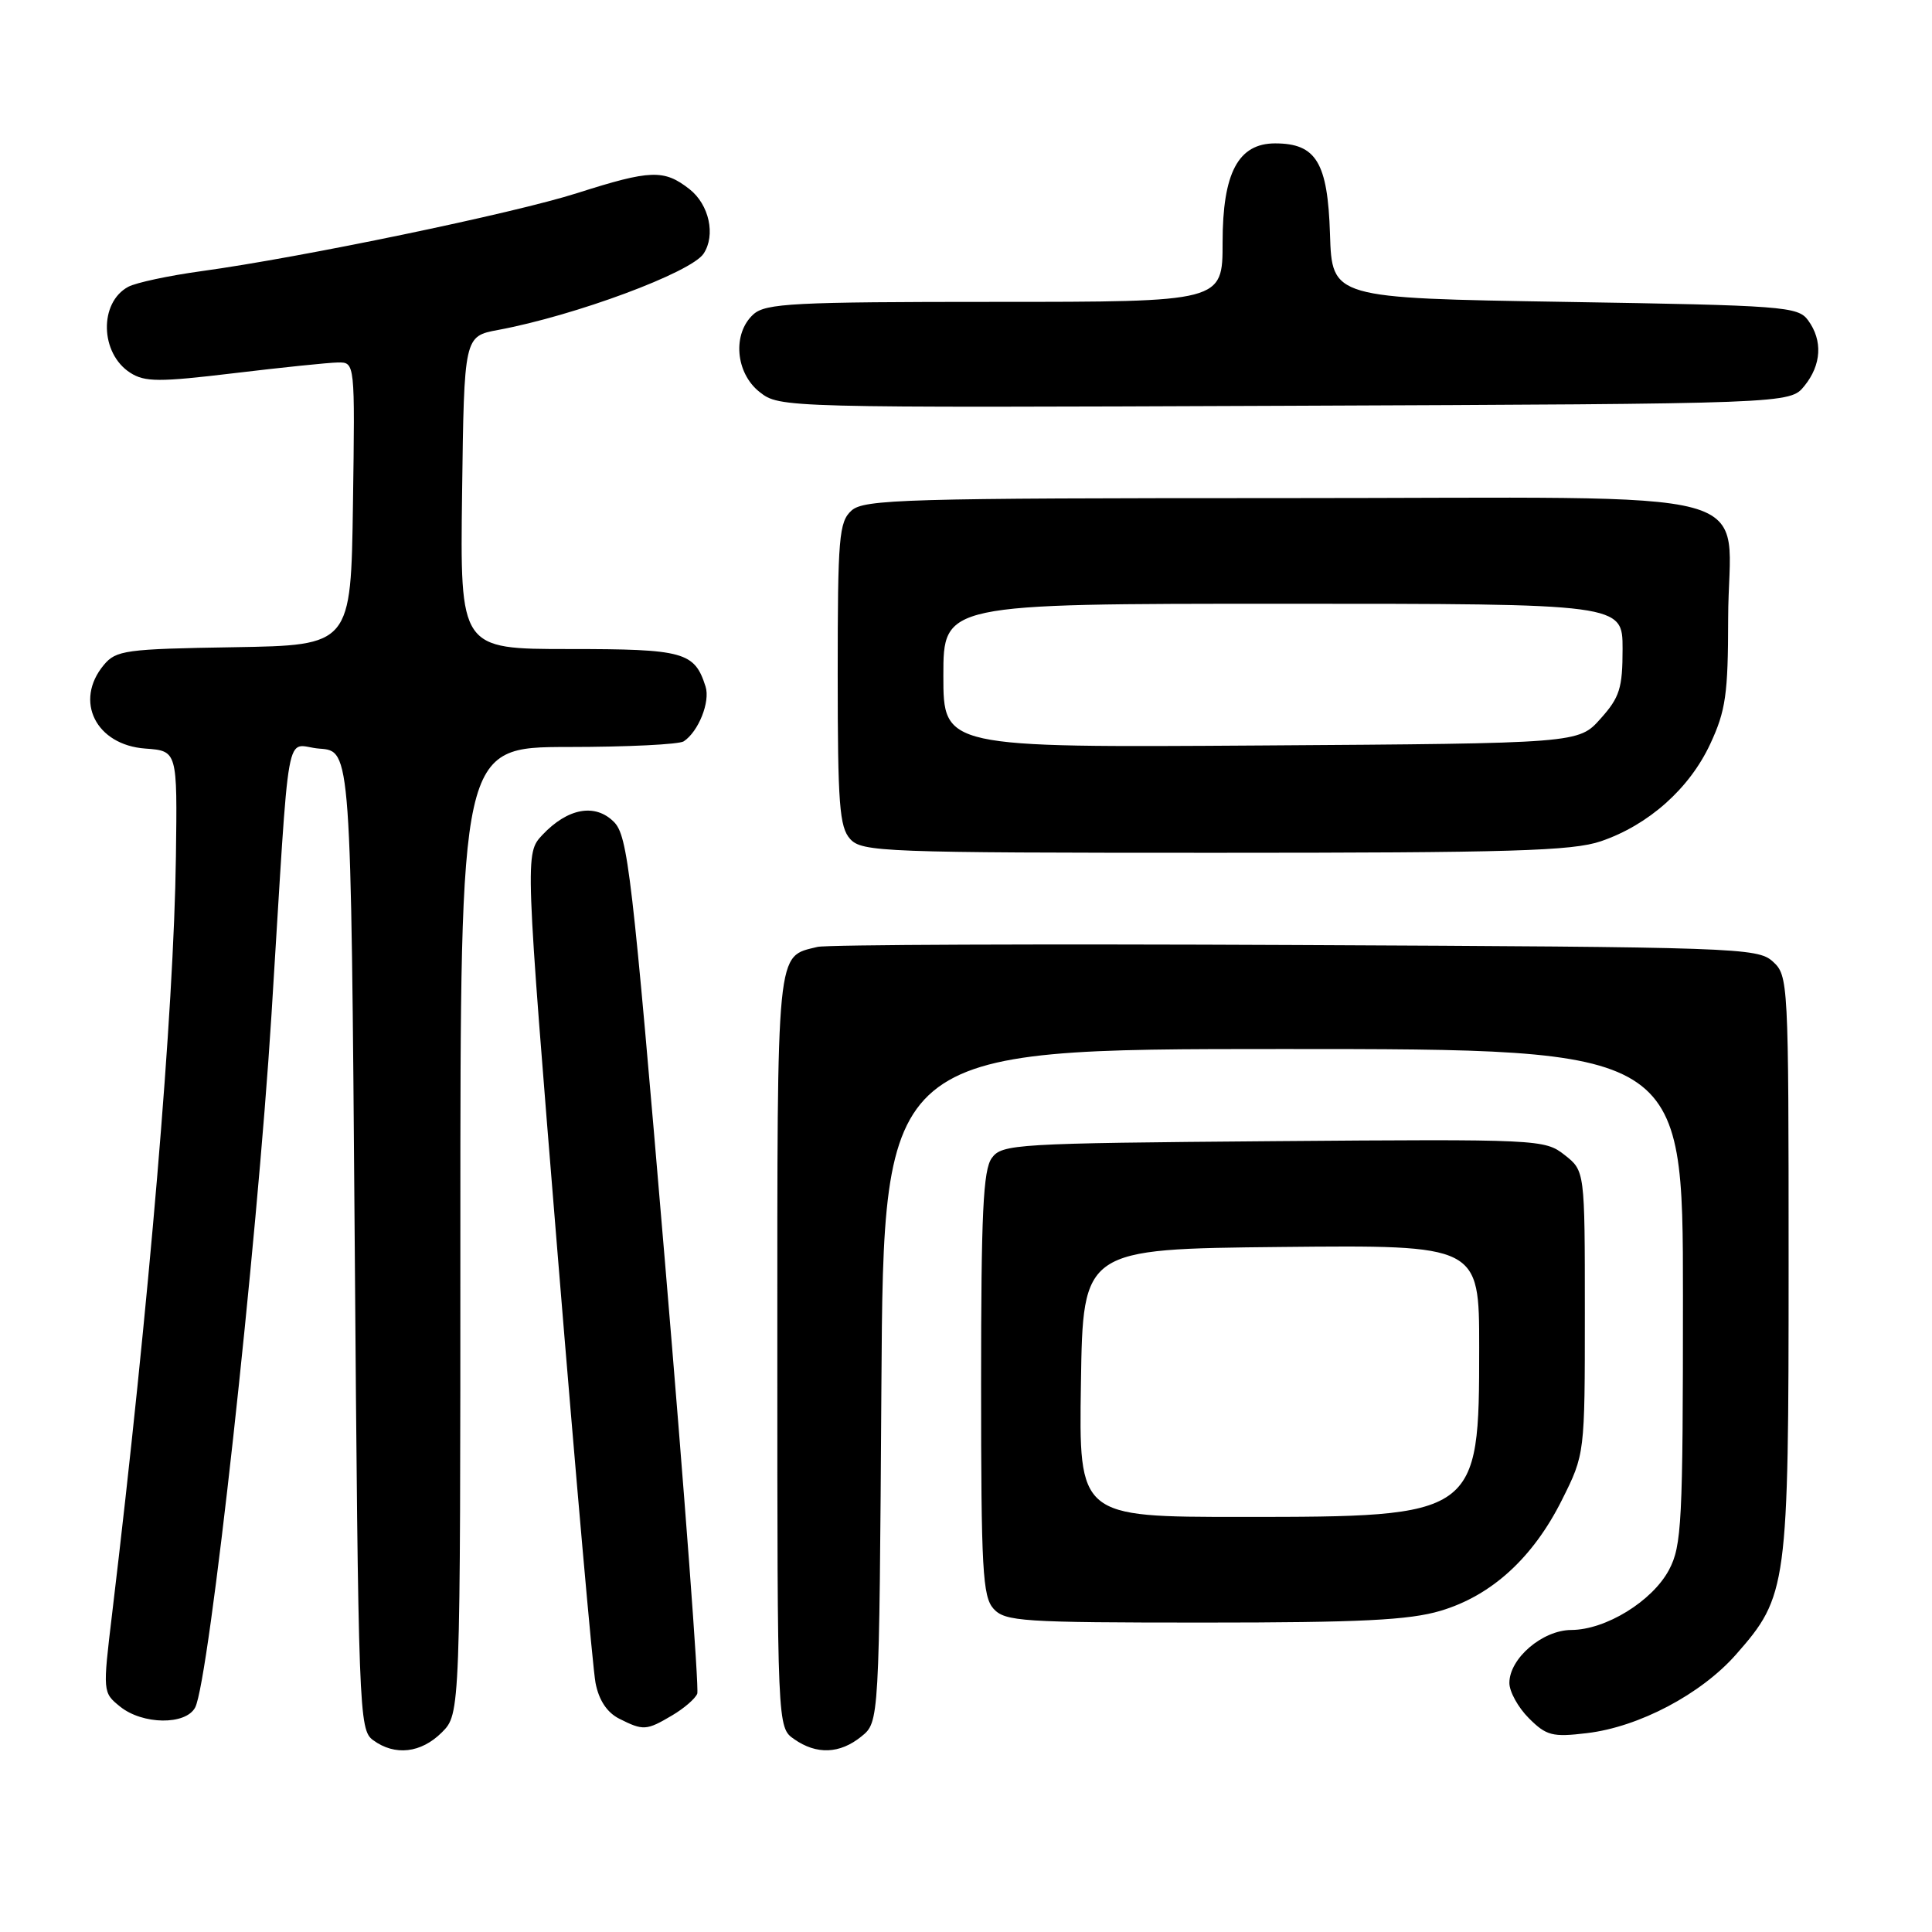 <?xml version="1.0" encoding="UTF-8" standalone="no"?>
<!DOCTYPE svg PUBLIC "-//W3C//DTD SVG 1.1//EN" "http://www.w3.org/Graphics/SVG/1.1/DTD/svg11.dtd" >
<svg xmlns="http://www.w3.org/2000/svg" xmlns:xlink="http://www.w3.org/1999/xlink" version="1.1" viewBox="0 0 256 256">
 <g >
 <path fill="currentColor"
d=" M 58.55 229.55 C 61.00 227.09 61.00 227.09 61.00 163.05 C 61.00 99.00 61.00 99.00 75.25 98.98 C 83.09 98.98 90.00 98.64 90.60 98.23 C 92.56 96.93 94.13 92.98 93.49 90.97 C 92.03 86.38 90.64 86.00 75.41 86.00 C 60.96 86.00 60.96 86.00 61.23 65.28 C 61.50 44.56 61.50 44.56 66.00 43.72 C 76.21 41.82 91.58 36.11 93.23 33.61 C 94.85 31.16 93.97 27.12 91.37 25.07 C 87.99 22.42 86.22 22.48 76.50 25.58 C 68.09 28.27 39.96 34.11 26.69 35.93 C 22.39 36.52 18.03 37.45 17.00 38.00 C 13.10 40.09 13.25 46.84 17.27 49.40 C 19.19 50.63 21.09 50.64 31.00 49.45 C 37.33 48.69 43.52 48.05 44.77 48.03 C 47.04 48.00 47.04 48.00 46.77 66.75 C 46.50 85.50 46.50 85.50 31.00 85.76 C 16.63 85.99 15.37 86.16 13.75 88.12 C 9.79 92.88 12.70 98.72 19.27 99.19 C 23.50 99.50 23.50 99.50 23.31 113.50 C 23.04 134.01 19.77 172.75 14.85 213.88 C 13.61 224.22 13.61 224.27 15.91 226.13 C 18.89 228.54 24.61 228.61 25.86 226.25 C 27.71 222.77 34.04 165.31 35.97 134.50 C 38.49 94.22 37.65 98.85 42.35 99.20 C 46.50 99.50 46.50 99.50 47.00 164.33 C 47.48 227.05 47.56 229.21 49.44 230.58 C 52.33 232.70 55.79 232.30 58.55 229.55 Z  M 114.14 230.09 C 116.50 228.18 116.50 228.18 116.79 183.59 C 117.08 139.00 117.08 139.00 170.04 139.00 C 223.00 139.00 223.00 139.00 223.00 171.77 C 223.00 201.75 222.84 204.83 221.15 208.02 C 218.93 212.17 212.78 215.96 208.20 215.98 C 204.38 216.00 200.00 219.75 200.00 223.00 C 200.00 224.15 201.16 226.25 202.58 227.67 C 204.90 229.99 205.70 230.20 210.27 229.65 C 217.16 228.84 225.40 224.49 230.03 219.23 C 236.84 211.49 237.00 210.33 237.00 167.48 C 237.00 129.95 236.96 129.28 234.90 127.40 C 232.88 125.58 230.15 125.49 171.65 125.22 C 138.02 125.06 109.52 125.17 108.32 125.47 C 102.82 126.82 103.00 125.01 103.00 179.01 C 103.00 228.89 103.00 228.89 105.22 230.44 C 108.20 232.53 111.28 232.41 114.14 230.09 Z  M 89.06 227.30 C 90.64 226.37 92.14 225.07 92.39 224.42 C 92.64 223.76 90.71 197.96 88.10 167.07 C 83.76 115.65 83.19 110.74 81.34 108.90 C 78.85 106.41 75.22 107.08 71.87 110.63 C 69.56 113.10 69.56 113.10 73.90 166.30 C 76.29 195.56 78.54 221.07 78.91 222.99 C 79.35 225.28 80.43 226.91 82.04 227.73 C 85.23 229.34 85.65 229.32 89.06 227.30 Z  M 190.88 213.44 C 197.64 211.43 203.13 206.42 206.96 198.76 C 210.00 192.68 210.00 192.68 210.00 173.91 C 210.00 155.15 210.00 155.15 207.32 153.04 C 204.69 150.97 203.96 150.93 168.74 151.21 C 134.53 151.49 132.77 151.59 131.42 153.44 C 130.27 155.01 130.00 160.78 130.00 183.36 C 130.00 207.99 130.20 211.56 131.65 213.17 C 133.18 214.85 135.40 215.00 159.47 215.00 C 180.24 215.00 186.72 214.68 190.88 213.44 Z  M 212.13 111.47 C 218.44 109.32 223.86 104.50 226.62 98.57 C 228.67 94.17 228.98 91.98 228.99 81.97 C 229.01 64.10 235.99 66.00 170.27 66.00 C 119.93 66.00 114.48 66.16 112.83 67.65 C 111.17 69.15 111.00 71.20 111.00 89.33 C 111.00 106.55 111.23 109.60 112.65 111.17 C 114.21 112.89 117.04 113.00 160.98 113.00 C 200.21 113.00 208.36 112.76 212.13 111.47 Z  M 239.09 51.14 C 241.36 48.34 241.54 45.12 239.58 42.44 C 238.25 40.61 236.38 40.47 207.33 40.00 C 176.50 39.50 176.50 39.50 176.23 31.00 C 175.93 21.53 174.40 19.00 168.96 19.00 C 164.07 19.00 162.00 22.91 162.00 32.13 C 162.00 40.00 162.00 40.00 131.83 40.00 C 105.16 40.00 101.45 40.19 99.83 41.65 C 97.02 44.20 97.44 49.42 100.66 51.95 C 103.31 54.03 103.64 54.04 170.25 53.77 C 237.18 53.50 237.18 53.50 239.09 51.14 Z  M 143.23 183.25 C 143.50 165.50 143.50 165.50 169.75 165.23 C 196.00 164.97 196.00 164.97 196.00 178.53 C 196.00 200.88 195.83 201.00 164.51 201.00 C 142.95 201.00 142.95 201.00 143.23 183.25 Z  M 125.00 89.53 C 125.00 80.00 125.00 80.00 170.00 80.00 C 215.00 80.00 215.00 80.00 215.00 85.98 C 215.00 91.18 214.62 92.40 212.08 95.23 C 209.17 98.50 209.17 98.50 167.08 98.78 C 125.00 99.06 125.00 99.06 125.00 89.53 Z "/>
</g>
</svg>